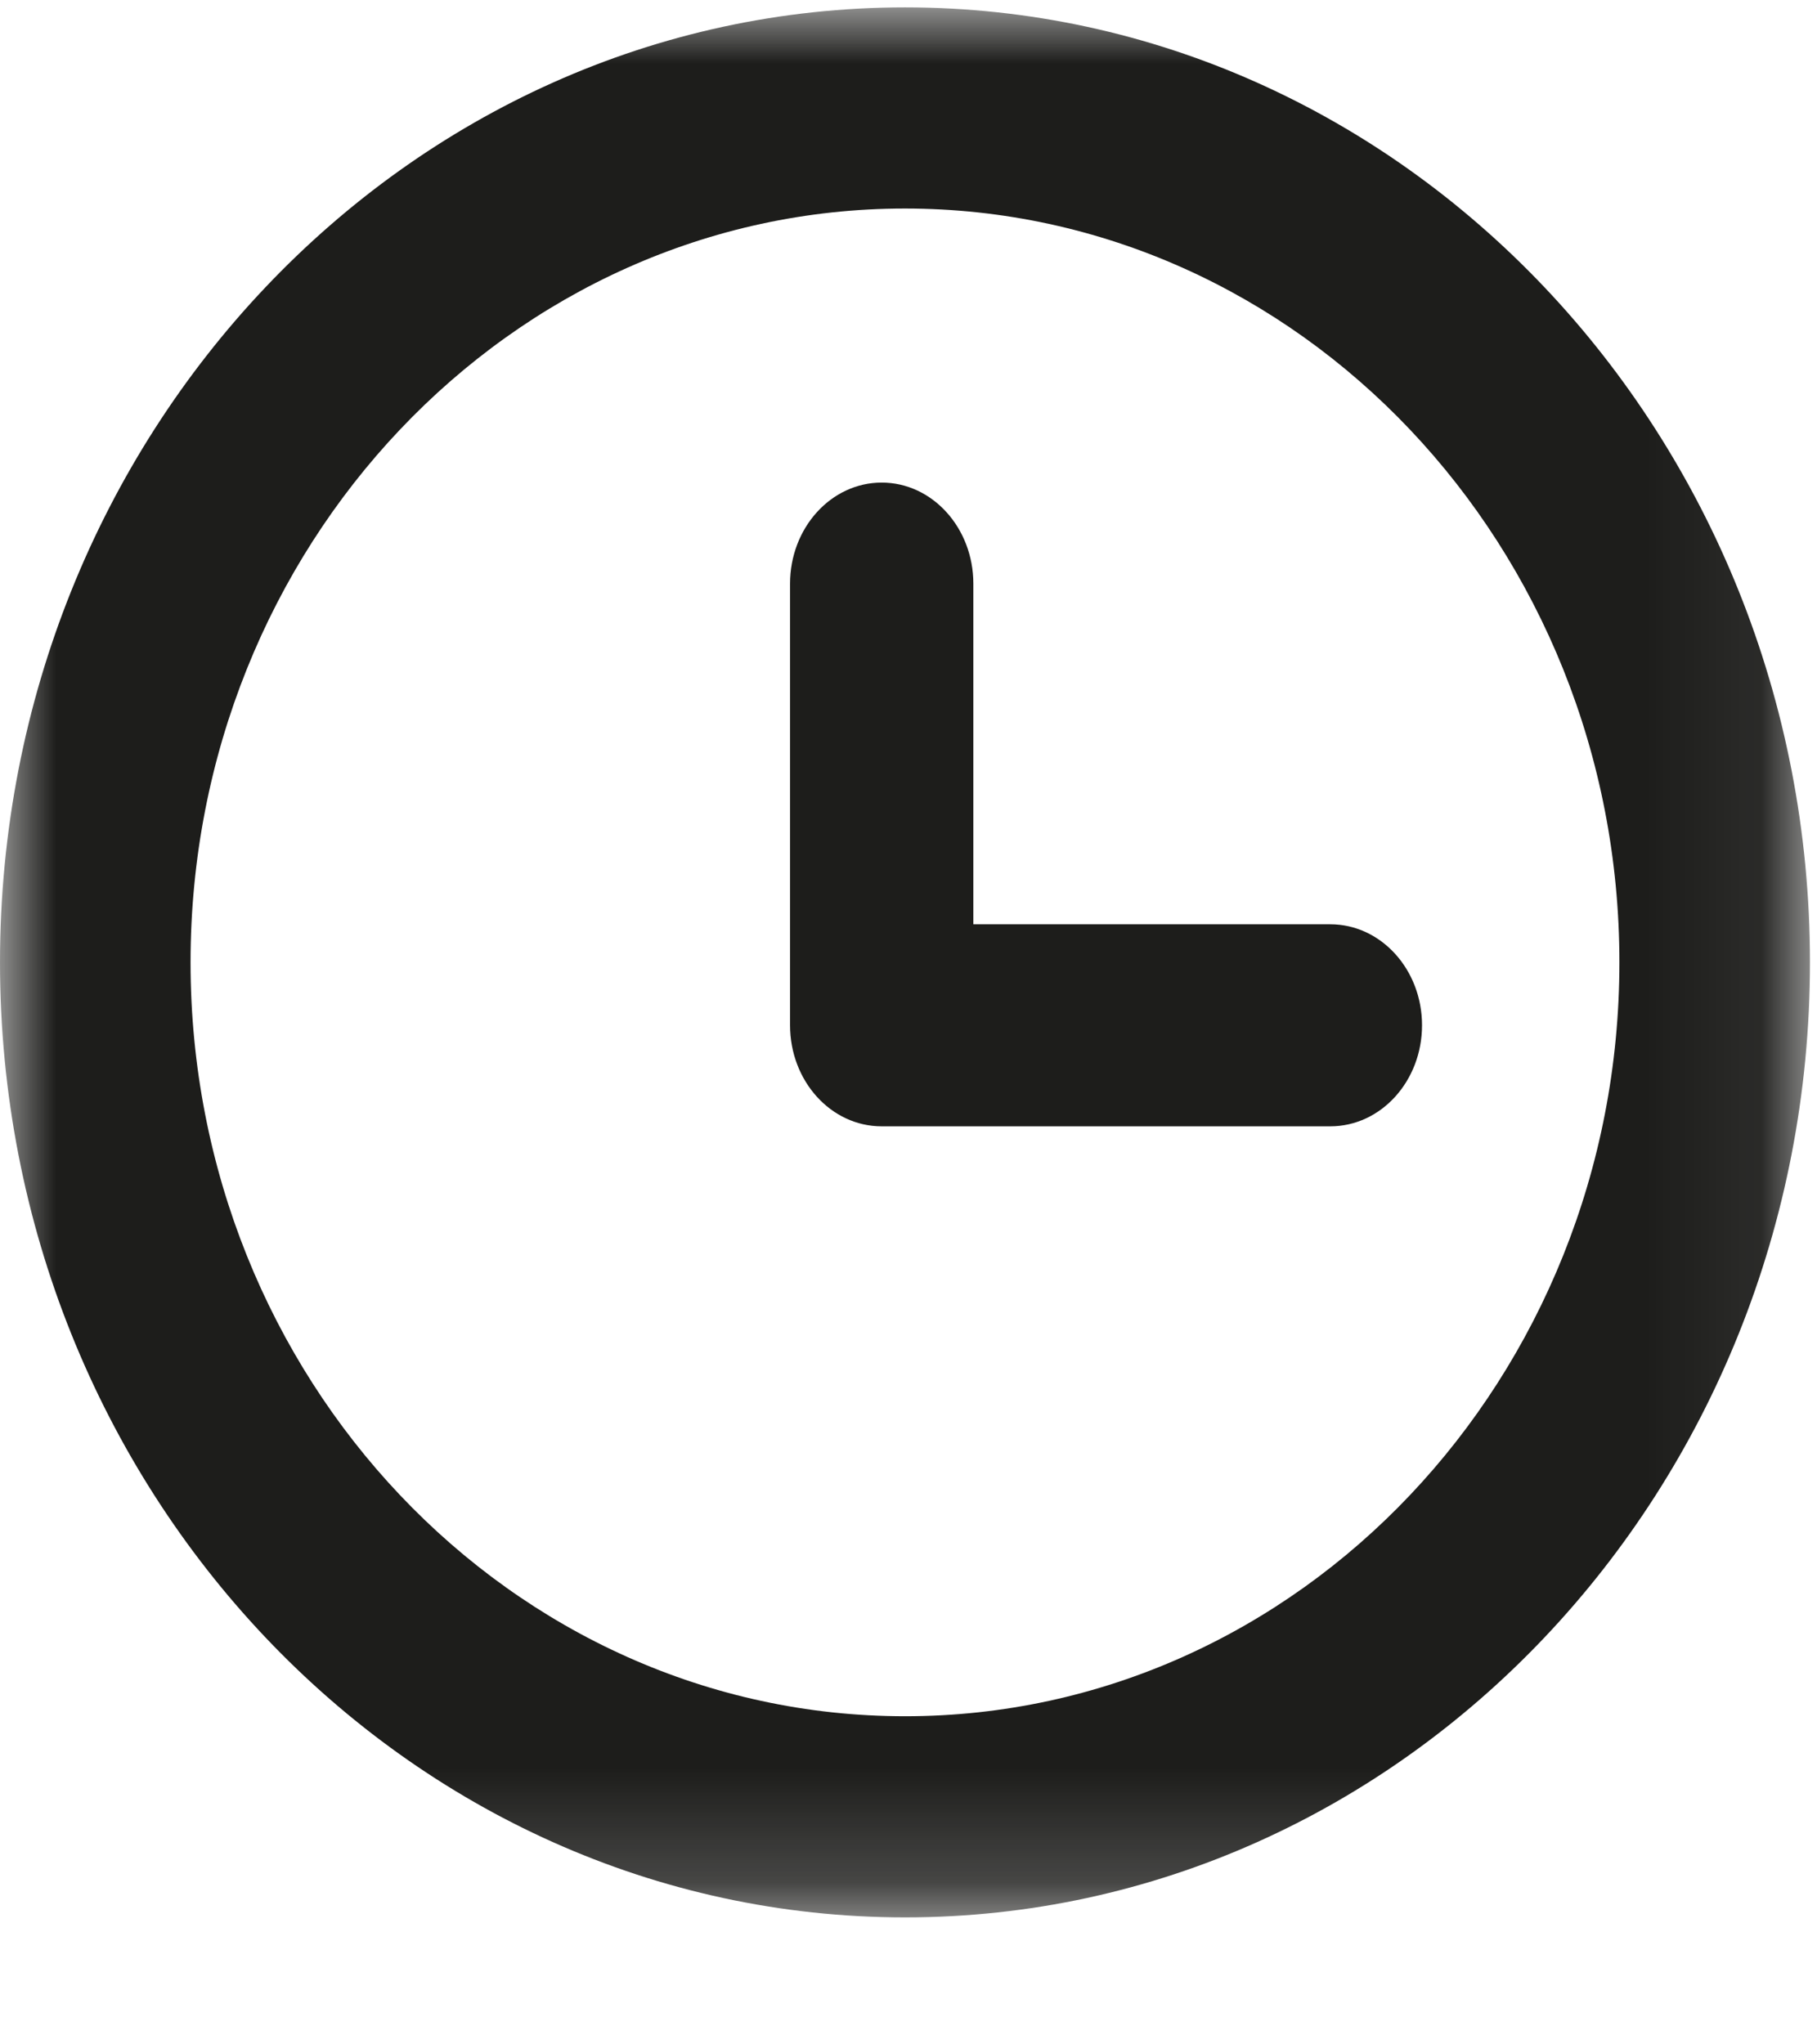 <svg xmlns="http://www.w3.org/2000/svg" xmlns:xlink="http://www.w3.org/1999/xlink" width="16" height="18" viewBox="0 0 16 18">
    <defs>
        <path id="dzch9ez11a" d="M0 0L15.938 0 15.938 16.817 0 16.817z"/>
    </defs>
    <g fill="none" fill-rule="evenodd">
        <g>
            <g>
                <g transform="translate(-533 -167) translate(533 167) translate(0 .065)">
                    <mask id="p1ndz0as9b" fill="#fff">
                        <use xlink:href="#dzch9ez11a"/>
                    </mask>
                    <path fill="#1D1D1B" d="M7.97 15.046c-3.47 0-6.292-2.978-6.292-6.638 0-3.66 2.822-6.637 6.291-6.637 3.469 0 6.291 2.977 6.291 6.637 0 3.66-2.822 6.638-6.29 6.638M7.97 0C3.574 0 0 3.772 0 8.408c0 4.637 3.575 8.409 7.97 8.409 4.393 0 7.968-3.772 7.968-8.409C15.938 3.772 12.363 0 7.97 0" mask="url(#p1ndz0as9b)"/>
                    <path fill="#1D1D1B" d="M11.714 8.073H8.571V5.074c0-.491-.361-.89-.807-.89-.446 0-.807.399-.807.89v3.888c0 .491.36.89.807.89h3.95c.447 0 .808-.399.808-.89s-.362-.889-.808-.889" mask="url(#p1ndz0as9b)"/>
                    <path d="M-2 -2.065H18V17.935H-2z" mask="url(#p1ndz0as9b)"/>
                </g>
            </g>
        </g>
    </g>
</svg>
